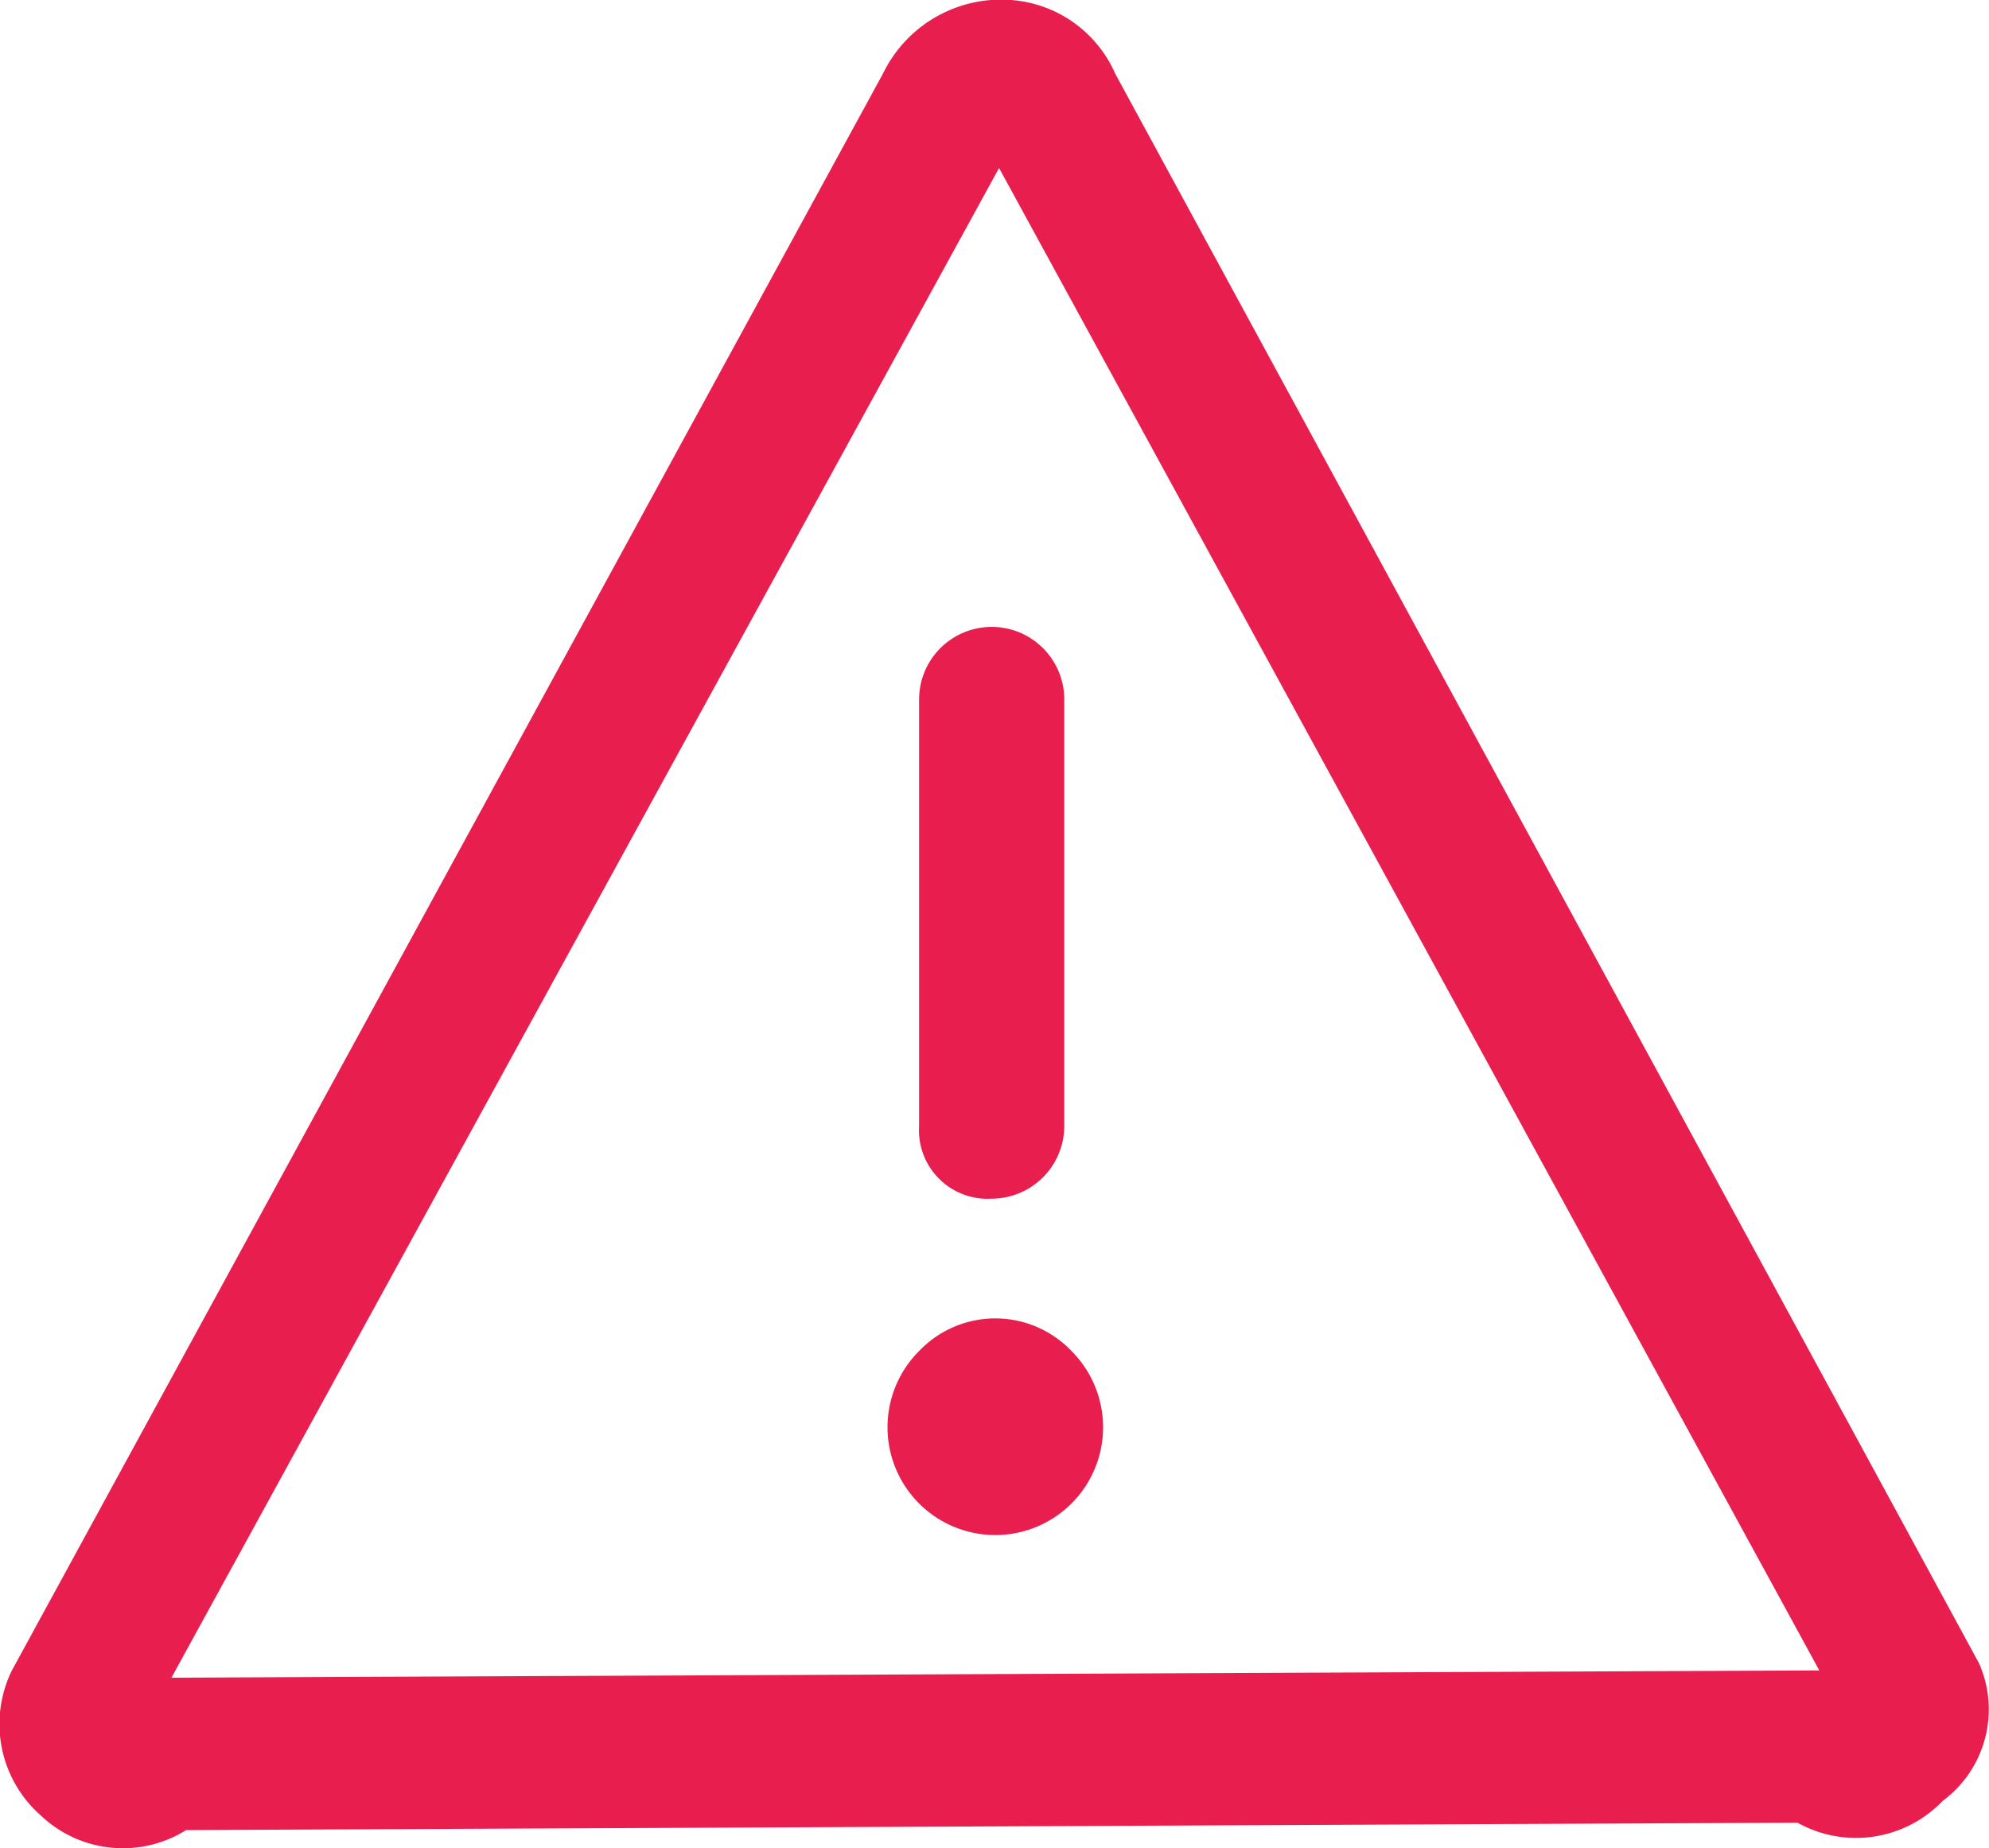 <svg xmlns="http://www.w3.org/2000/svg" viewBox="0 0 53.809 50">
  <defs>
    <style>
      .cls-1 {
        fill: #e81f4e;
      }
    </style>
  </defs>
  <g id="Group_33" data-name="Group 33" transform="translate(0.064 0.015)">
    <g id="Group_32" data-name="Group 32" transform="translate(-0.064 -0.015)">
      <path id="Path_18" data-name="Path 18" class="cls-1" d="M53.474,44.984,30.106,1.978A3.342,3.342,0,0,0,27.553.015a3.552,3.552,0,0,0-3.731,1.964L.258,45.18a3.293,3.293,0,0,0,.785,3.927,3.222,3.222,0,0,0,3.927.393l43.594-.2a3.248,3.248,0,0,0,3.927-.589A3.081,3.081,0,0,0,53.474,44.984Zm-48.9.393L26.964,4.531,49.154,45.18ZM24.8,18.866V30.452a1.855,1.855,0,0,0,1.964,1.964,1.968,1.968,0,0,0,1.964-1.964V18.866a1.964,1.964,0,0,0-3.927,0Zm0,17.673a2.916,2.916,0,1,0,4.124,0A2.847,2.847,0,0,0,24.8,36.54Z" transform="translate(0.064 0.015)"/>
    </g>
  </g>
</svg>
